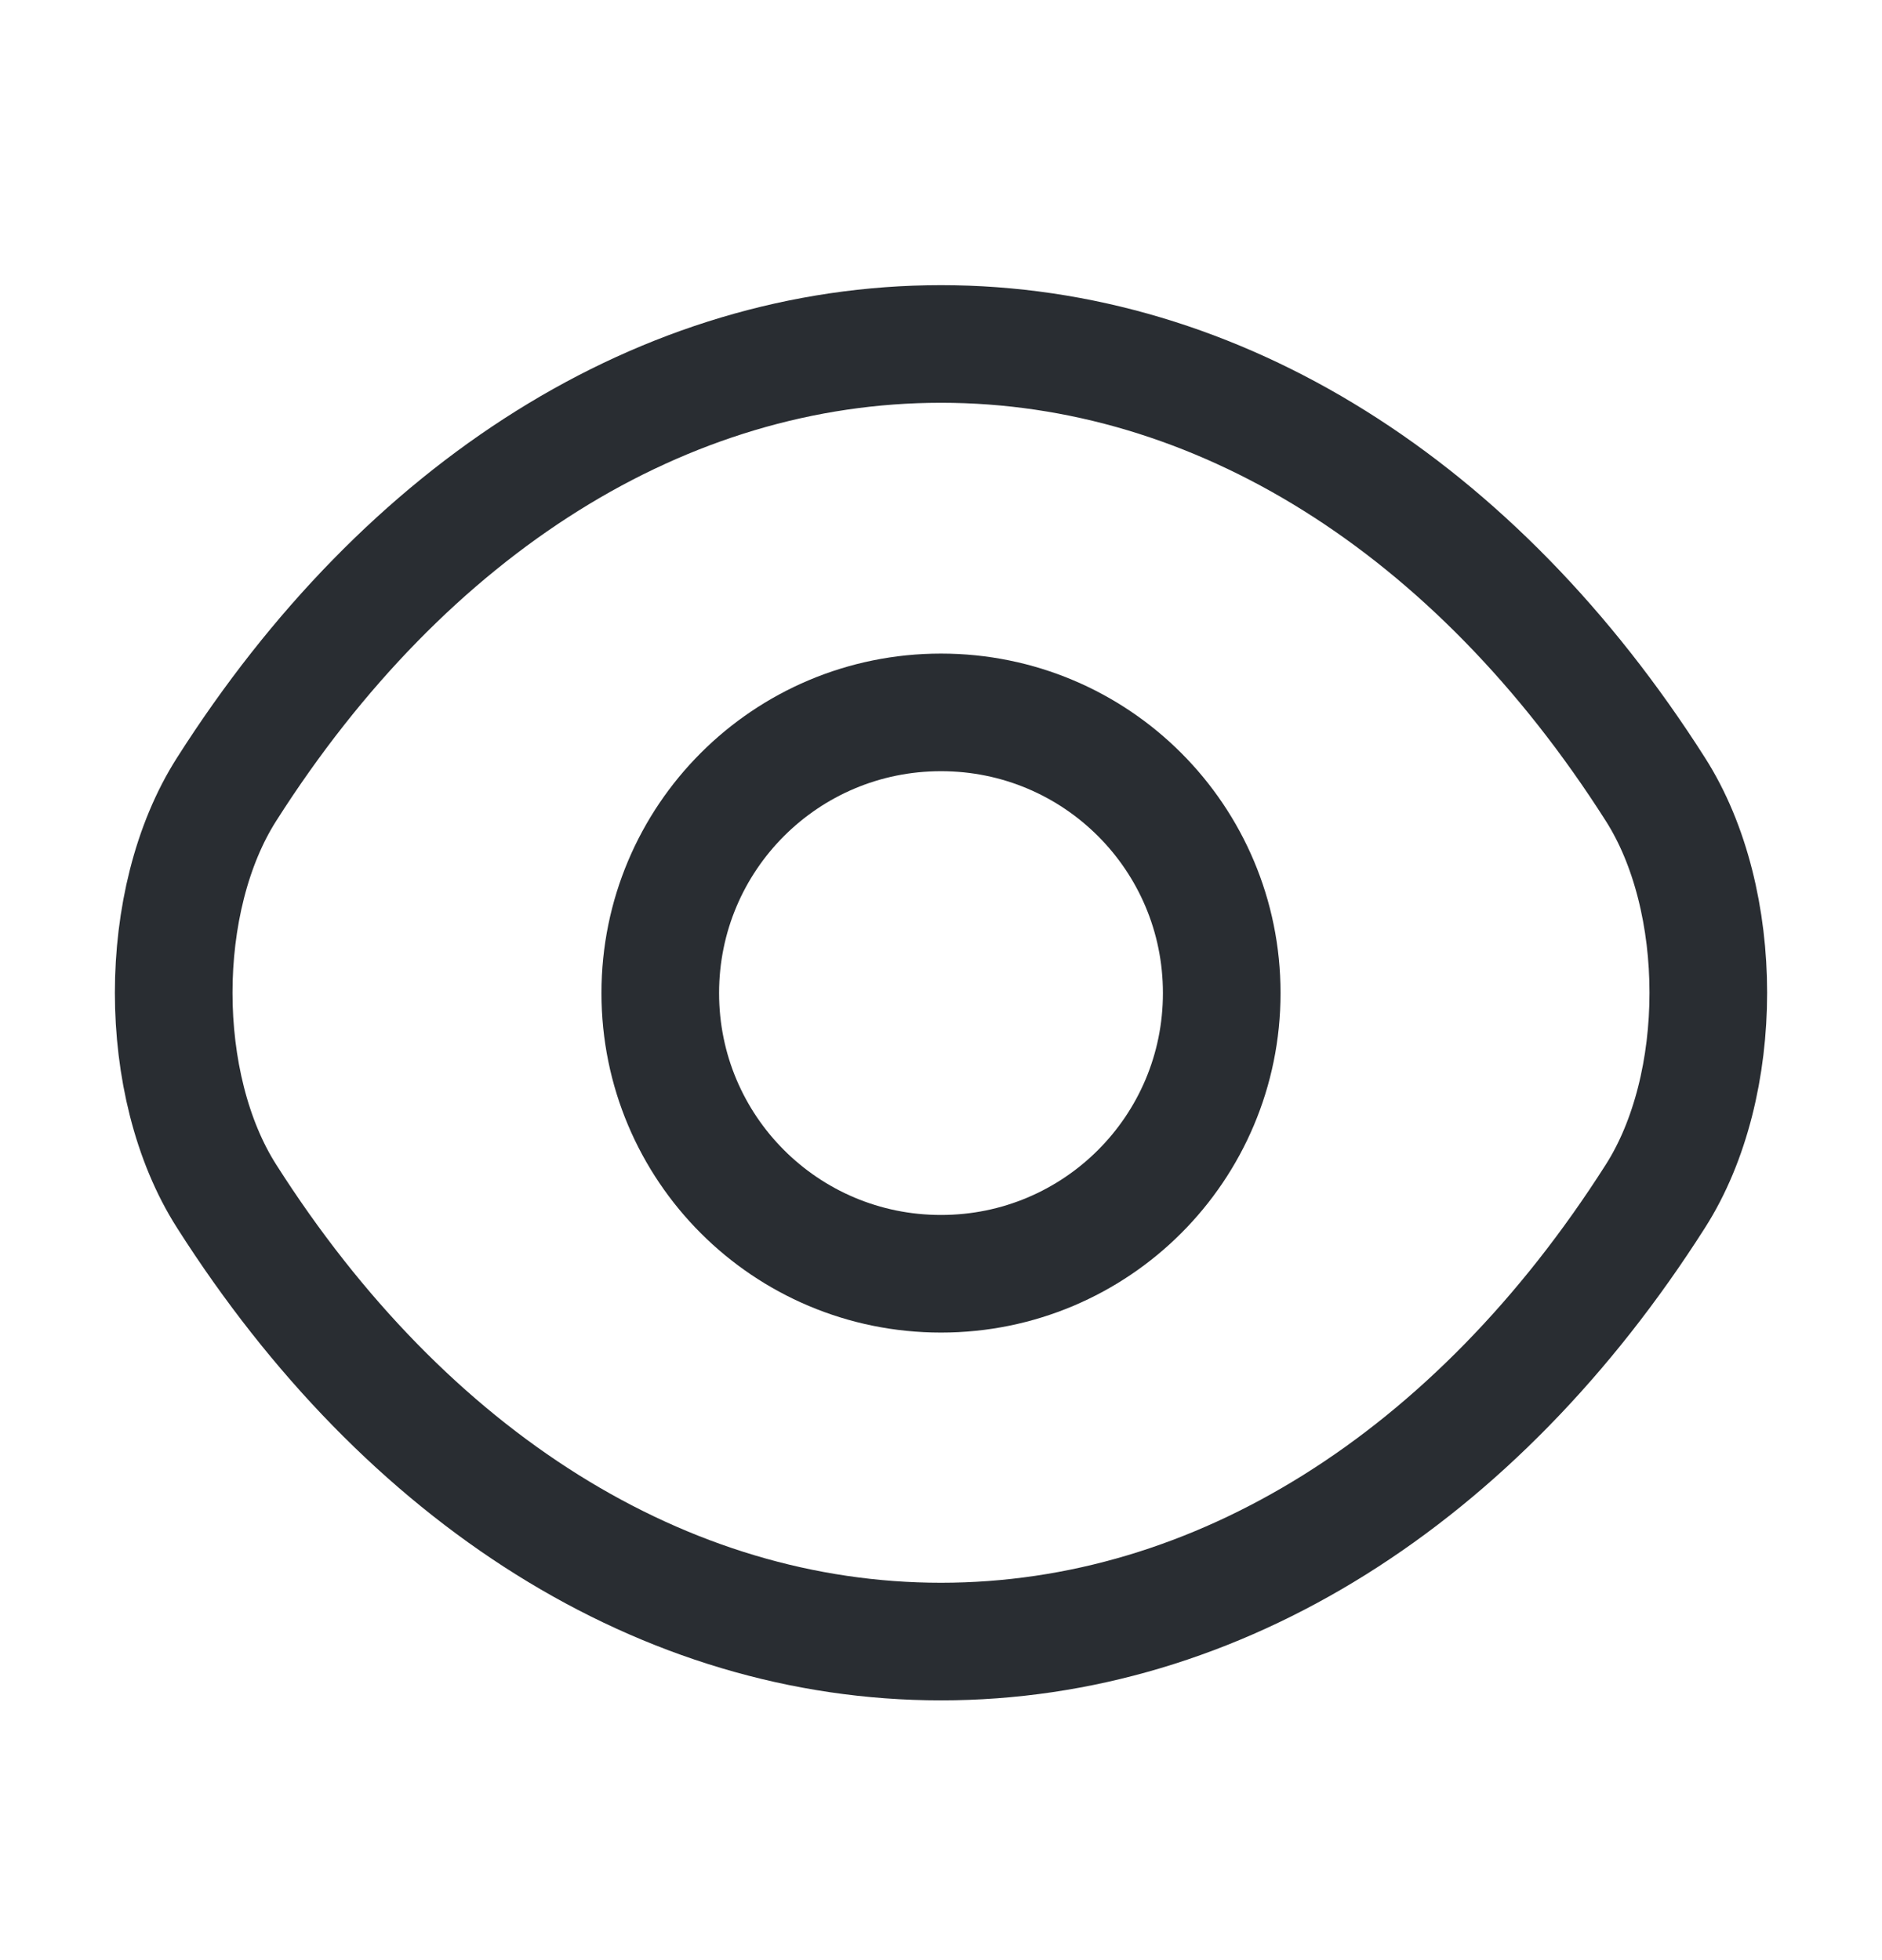 <svg width="24" height="25" viewBox="0 0 24 25" fill="none" xmlns="http://www.w3.org/2000/svg">
<path d="M15.58 12.666C15.58 14.646 13.98 16.246 12 16.246C10.02 16.246 8.42 14.646 8.42 12.666C8.42 10.686 10.02 9.086 12 9.086C13.98 9.086 15.58 10.686 15.58 12.666Z" stroke="#292D32" stroke-width="1.5" stroke-linecap="round" stroke-linejoin="round"/>
<path d="M12 20.937C15.53 20.937 18.82 18.857 21.11 15.257C22.01 13.847 22.01 11.477 21.11 10.067C18.82 6.467 15.53 4.387 12 4.387C8.47 4.387 5.18 6.467 2.89 10.067C1.99 11.477 1.99 13.847 2.89 15.257C5.18 18.857 8.47 20.937 12 20.937Z" stroke="#292D32" stroke-width="1.5" stroke-linecap="round" stroke-linejoin="round"/>
</svg>
